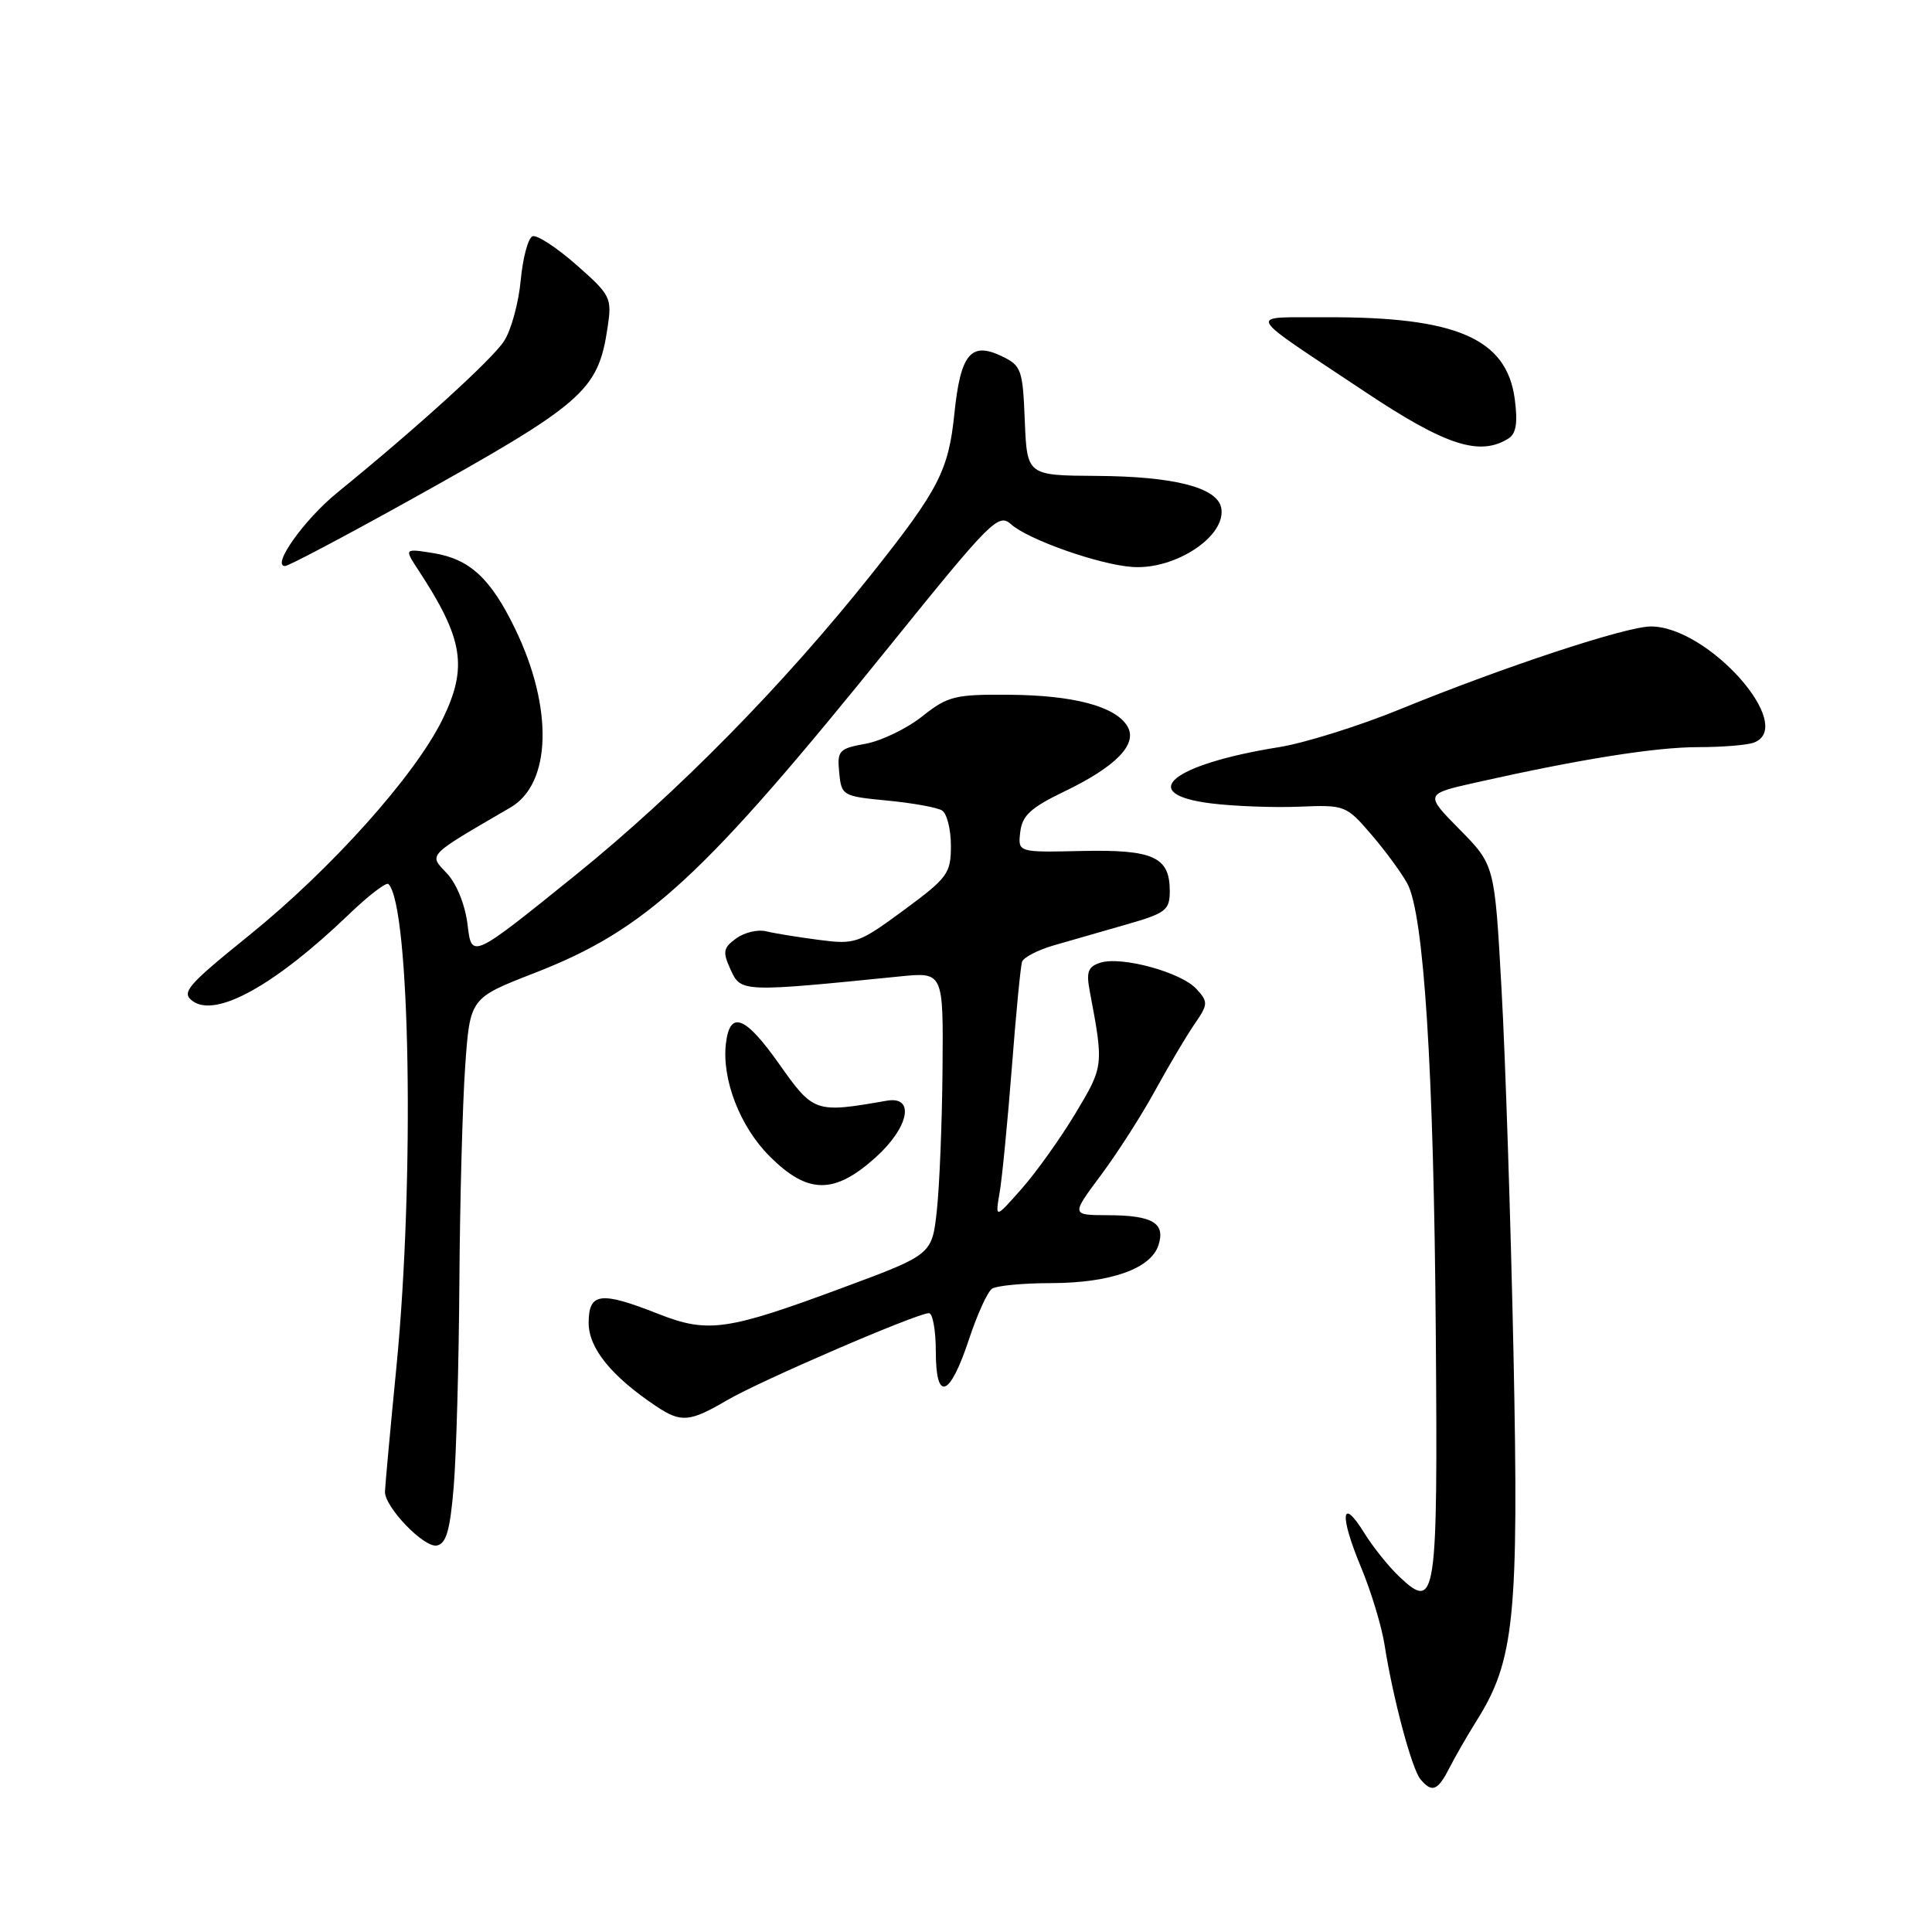 <?xml version="1.0" encoding="UTF-8" standalone="no"?>
<!DOCTYPE svg PUBLIC "-//W3C//DTD SVG 1.1//EN" "http://www.w3.org/Graphics/SVG/1.1/DTD/svg11.dtd" >
<svg xmlns="http://www.w3.org/2000/svg" xmlns:xlink="http://www.w3.org/1999/xlink" version="1.1" viewBox="0 0 256 256">
 <g >
 <path fill="currentColor"
d=" M 192.06 234.25 C 192.83 232.74 194.45 229.93 195.66 228.00 C 200.68 220.03 201.26 214.24 200.55 179.50 C 200.18 161.90 199.47 140.10 198.96 131.06 C 198.05 114.62 198.05 114.62 193.41 109.91 C 188.78 105.21 188.78 105.21 195.64 103.67 C 209.42 100.58 219.35 99.00 225.03 99.00 C 228.22 99.00 231.55 98.73 232.42 98.39 C 238.07 96.22 226.36 83.02 218.76 83.01 C 215.50 83.00 199.35 88.33 185.56 93.96 C 180.09 96.20 172.85 98.46 169.48 99.00 C 155.25 101.28 150.48 105.20 160.44 106.45 C 163.49 106.83 168.76 107.03 172.15 106.89 C 178.21 106.64 178.38 106.71 181.70 110.57 C 183.56 112.73 185.71 115.66 186.48 117.08 C 188.68 121.15 189.99 141.77 190.25 176.69 C 190.52 212.03 190.30 213.51 185.45 208.95 C 184.03 207.62 181.92 204.98 180.75 203.09 C 177.70 198.17 177.47 200.79 180.34 207.66 C 181.68 210.87 183.09 215.53 183.47 218.00 C 184.55 224.93 187.06 234.36 188.21 235.75 C 189.74 237.60 190.51 237.30 192.06 234.25 Z  M 60.12 196.99 C 60.46 192.87 60.80 180.68 60.87 169.90 C 60.94 159.13 61.29 146.25 61.64 141.28 C 62.28 132.25 62.28 132.25 70.77 128.95 C 85.69 123.15 93.09 116.33 118.22 85.18 C 131.29 68.99 132.31 67.97 133.96 69.46 C 136.23 71.51 145.75 74.86 150.11 75.13 C 155.81 75.49 162.53 71.00 161.82 67.30 C 161.30 64.59 155.56 63.12 145.29 63.06 C 136.09 63.00 136.09 63.00 135.79 55.76 C 135.52 48.94 135.34 48.44 132.70 47.18 C 128.64 45.24 127.27 46.92 126.46 54.81 C 125.69 62.33 124.39 64.86 115.61 75.92 C 103.87 90.70 89.80 105.01 76.24 115.97 C 62.50 127.06 62.50 127.06 61.96 122.57 C 61.64 119.90 60.52 117.12 59.22 115.73 C 56.79 113.15 56.43 113.53 67.65 106.99 C 73.08 103.82 73.33 93.76 68.24 83.29 C 65.01 76.63 62.25 74.08 57.42 73.29 C 53.55 72.67 53.55 72.67 55.46 75.58 C 61.41 84.65 62.01 88.41 58.63 95.33 C 54.99 102.76 43.90 115.15 33.01 123.94 C 24.78 130.59 23.98 131.52 25.53 132.65 C 28.62 134.90 36.45 130.55 46.23 121.16 C 48.83 118.66 51.19 116.85 51.47 117.14 C 54.35 120.01 54.95 156.23 52.54 181.00 C 51.70 189.53 51.02 197.03 51.01 197.67 C 50.99 199.72 56.19 205.11 57.88 204.79 C 59.13 204.55 59.64 202.78 60.12 196.99 Z  M 96.37 185.52 C 100.78 182.94 121.51 174.00 123.09 174.00 C 123.59 174.00 124.00 176.29 124.00 179.08 C 124.00 185.86 125.86 185.16 128.41 177.42 C 129.49 174.17 130.85 171.17 131.44 170.77 C 132.02 170.36 135.55 170.02 139.28 170.02 C 147.18 170.00 152.52 168.10 153.51 164.97 C 154.44 162.04 152.71 161.03 146.72 161.02 C 141.94 161.00 141.94 161.00 145.85 155.75 C 148.01 152.86 151.26 147.80 153.06 144.50 C 154.87 141.20 157.22 137.24 158.28 135.70 C 160.09 133.07 160.11 132.77 158.54 131.05 C 156.55 128.84 148.62 126.67 145.81 127.56 C 144.17 128.08 143.91 128.78 144.40 131.35 C 146.26 141.21 146.25 141.29 142.52 147.50 C 140.54 150.80 137.33 155.30 135.39 157.50 C 131.86 161.50 131.86 161.50 132.46 158.00 C 132.79 156.07 133.51 148.65 134.07 141.50 C 134.62 134.35 135.23 128.02 135.43 127.44 C 135.63 126.86 137.53 125.87 139.65 125.26 C 141.77 124.64 146.09 123.40 149.25 122.50 C 154.49 121.00 155.00 120.61 155.00 118.05 C 155.00 113.54 152.81 112.55 143.32 112.76 C 134.87 112.95 134.87 112.95 135.19 110.24 C 135.44 108.07 136.58 107.02 141.00 104.89 C 147.93 101.56 150.83 98.55 149.36 96.19 C 147.73 93.57 142.23 92.12 133.69 92.06 C 126.52 92.00 125.58 92.24 122.19 94.93 C 120.16 96.54 116.79 98.17 114.70 98.55 C 111.16 99.19 110.91 99.46 111.20 102.37 C 111.49 105.43 111.65 105.51 117.57 106.08 C 120.91 106.40 124.18 106.99 124.82 107.39 C 125.47 107.79 126.00 109.89 126.00 112.06 C 126.00 115.74 125.58 116.31 119.76 120.60 C 113.77 125.01 113.31 125.17 108.51 124.54 C 105.75 124.18 102.60 123.67 101.50 123.40 C 100.40 123.13 98.62 123.56 97.54 124.35 C 95.82 125.60 95.73 126.12 96.82 128.51 C 98.17 131.48 98.36 131.48 119.25 129.38 C 125.00 128.80 125.00 128.80 124.89 141.65 C 124.83 148.72 124.49 157.14 124.14 160.37 C 123.50 166.24 123.50 166.24 111.72 170.61 C 96.32 176.33 93.80 176.69 87.21 174.09 C 79.56 171.07 78.00 171.27 78.00 175.30 C 78.00 178.65 81.03 182.38 86.97 186.35 C 90.26 188.54 91.39 188.44 96.37 185.52 Z  M 116.05 153.34 C 120.47 149.34 121.27 145.19 117.50 145.85 C 107.98 147.51 107.81 147.45 103.21 140.94 C 98.74 134.61 96.72 133.84 96.19 138.25 C 95.62 143.01 98.05 149.29 101.98 153.21 C 107.03 158.27 110.55 158.30 116.05 153.34 Z  M 53.89 66.50 C 77.45 53.40 79.23 51.85 80.51 43.39 C 81.10 39.45 80.93 39.11 76.39 35.11 C 73.79 32.82 71.17 31.11 70.58 31.30 C 69.99 31.50 69.28 34.12 69.00 37.12 C 68.72 40.13 67.73 43.77 66.78 45.21 C 65.17 47.67 55.28 56.66 44.66 65.30 C 40.30 68.86 35.93 75.00 37.77 75.00 C 38.23 75.00 45.48 71.17 53.89 66.50 Z  M 199.90 58.09 C 200.90 57.45 201.13 55.99 200.71 52.85 C 199.63 44.85 192.96 41.96 175.70 42.04 C 165.12 42.10 164.56 41.05 181.00 52.00 C 191.57 59.04 196.09 60.50 199.90 58.09 Z "/>
</g>
</svg>